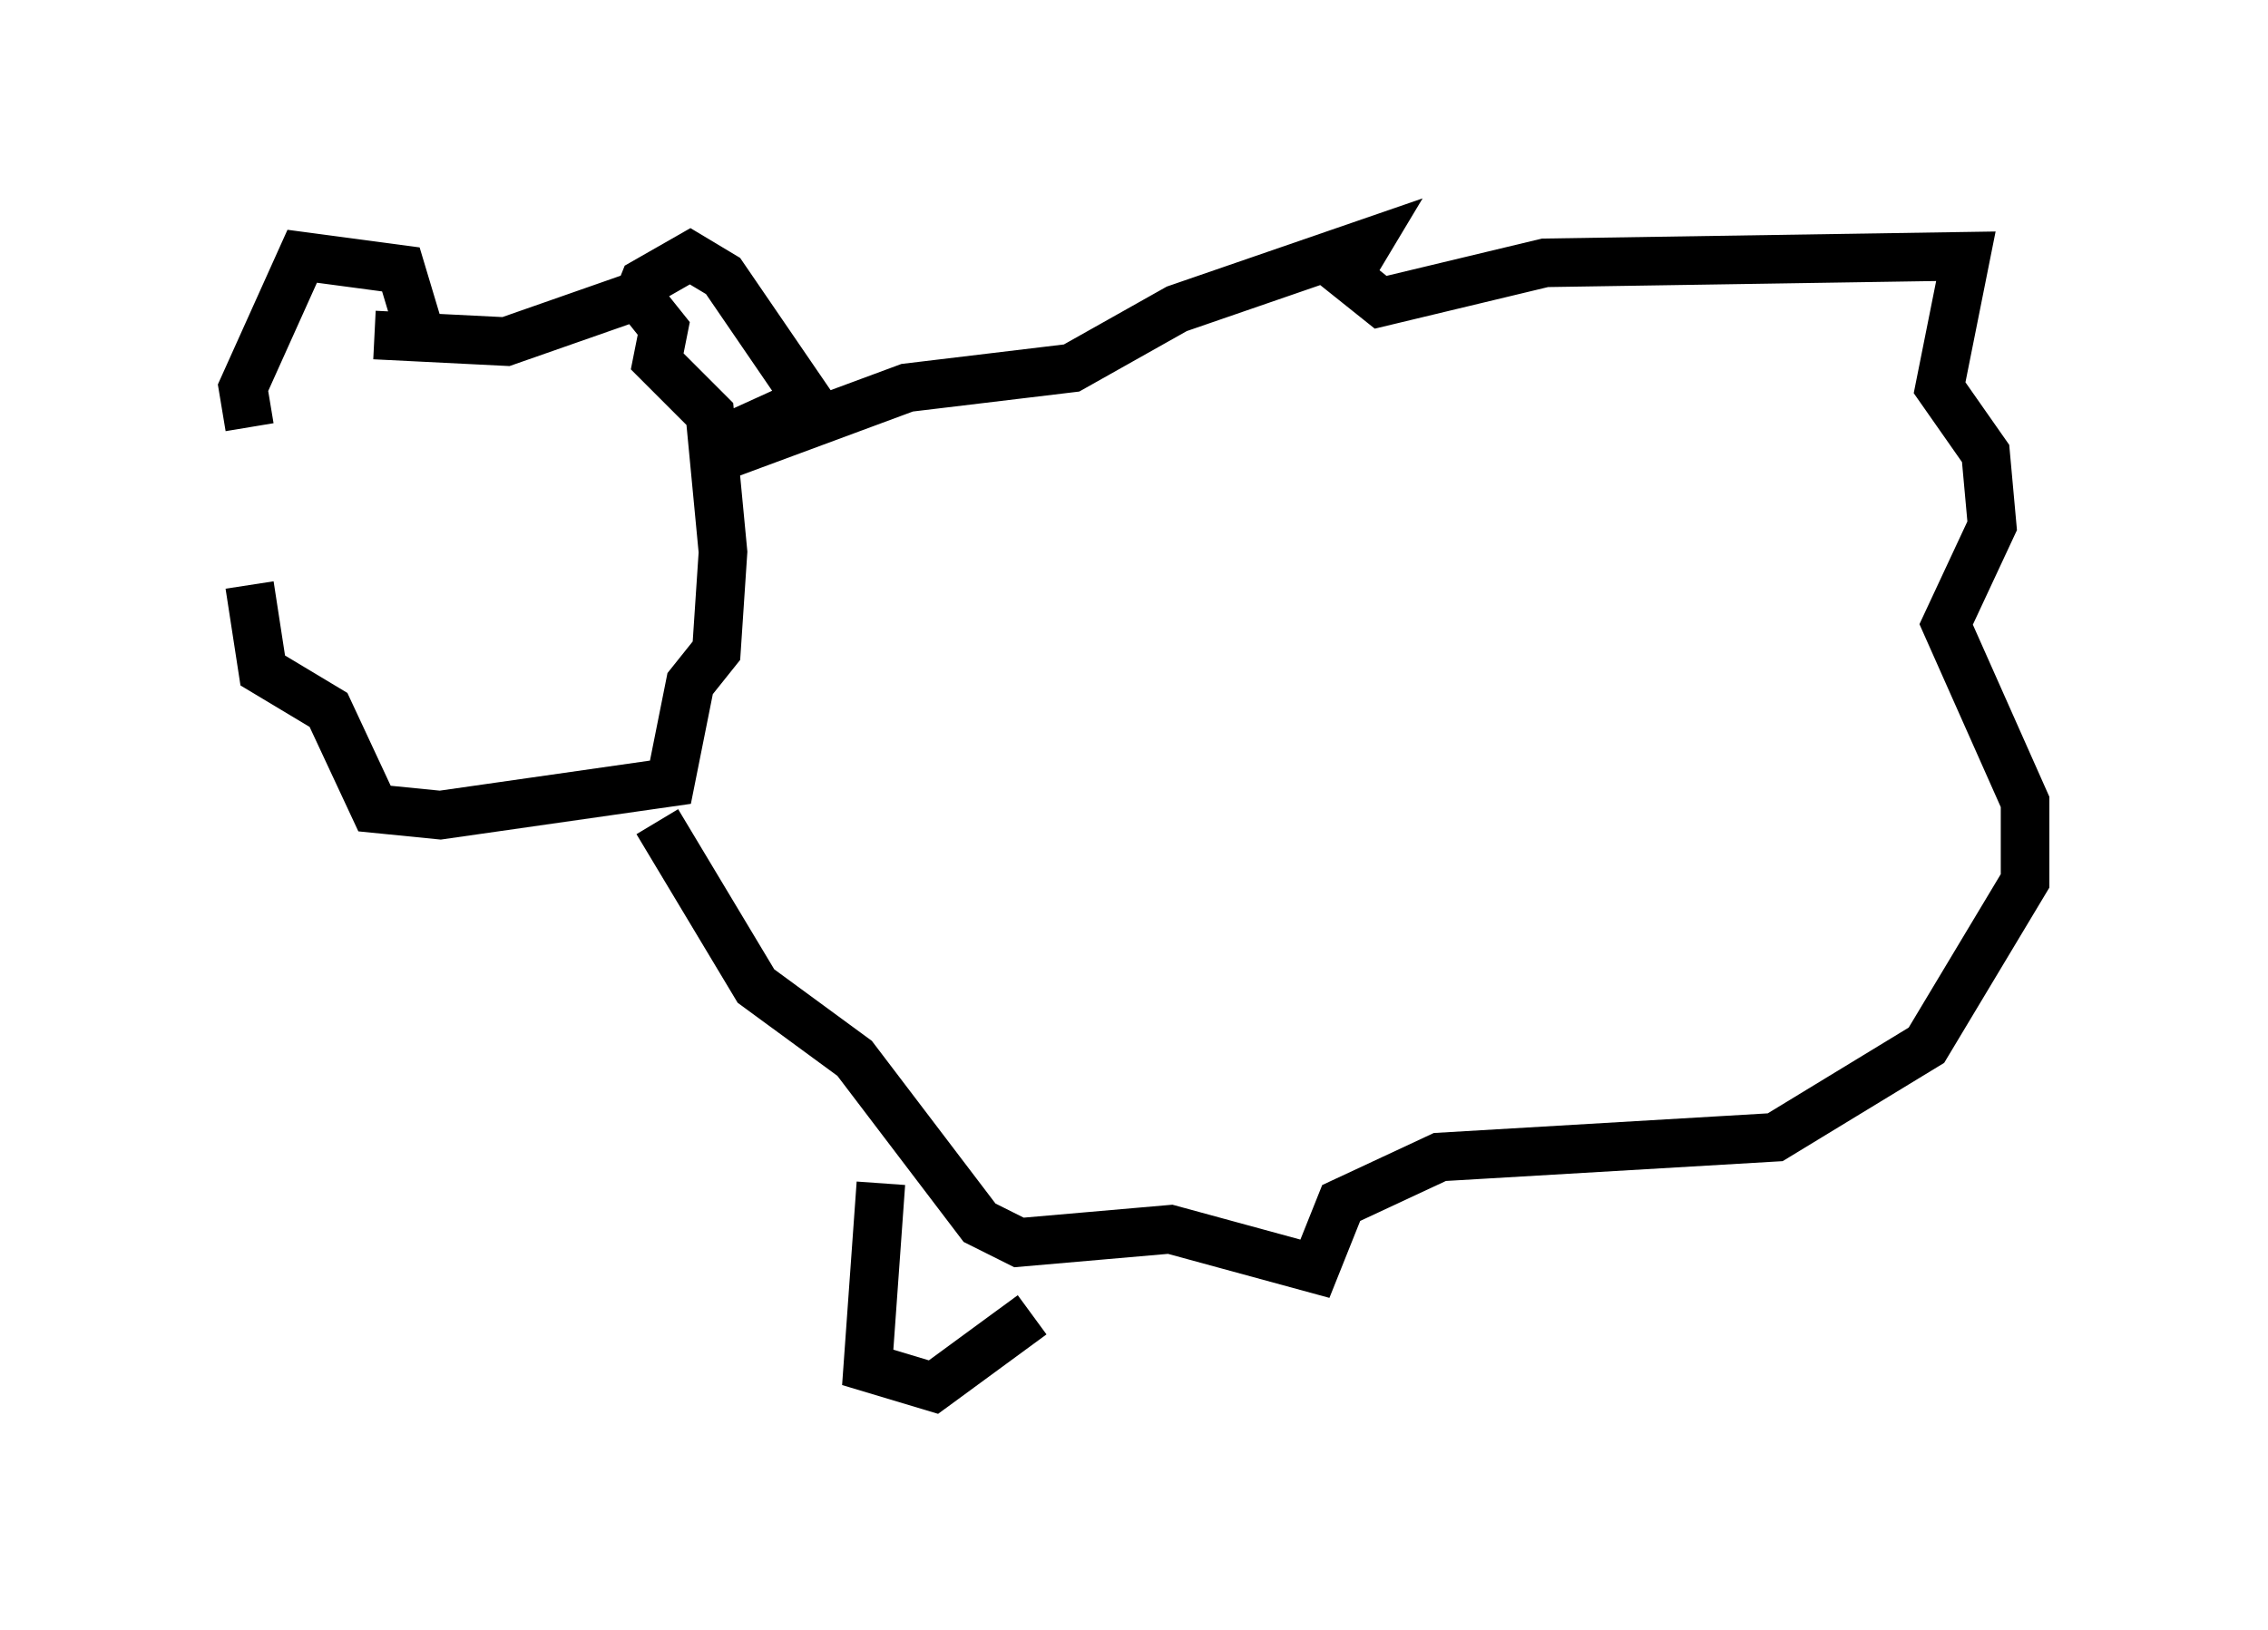 <?xml version="1.0" encoding="utf-8" ?>
<svg baseProfile="full" height="33.545" version="1.1" width="46.671" xmlns="http://www.w3.org/2000/svg" xmlns:ev="http://www.w3.org/2001/xml-events" xmlns:xlink="http://www.w3.org/1999/xlink"><defs /><rect fill="white" height="33.545" width="46.671" x="0" y="0" /><path d="M5.135, 10.954 m2.571, -4.059 l2.706, 0.135 2.706, -0.947 l0.541, 0.677 -0.135, 0.677 l1.083, 1.083 0.271, 2.842 l-0.135, 2.03 -0.541, 0.677 l-0.406, 2.03 -4.736, 0.677 l-1.353, -0.135 -0.947, -2.03 l-1.353, -0.812 -0.271, -1.759 m7.848, -5.548 l0.271, -0.677 0.947, -0.541 l0.677, 0.406 1.759, 2.571 l-1.488, 0.677 m-6.495, -2.03 l-0.406, -1.353 -2.03, -0.271 l-1.218, 2.706 0.135, 0.812 m9.878, 0.541 l3.654, -1.353 3.383, -0.406 l2.165, -1.218 3.924, -1.353 l-0.406, 0.677 0.677, 0.541 l3.383, -0.812 8.66, -0.135 l-0.541, 2.706 0.947, 1.353 l0.135, 1.488 -0.947, 2.03 l1.624, 3.654 0.0, 1.624 l-2.03, 3.383 -3.112, 1.894 l-6.901, 0.406 -2.03, 0.947 l-0.541, 1.353 -2.977, -0.812 l-3.112, 0.271 -0.812, -0.406 l-2.571, -3.383 -2.03, -1.488 l-2.03, -3.383 m4.601, 7.442 l-0.271, 3.789 1.353, 0.406 l2.03, -1.488 " fill="none" stroke="black" stroke-width="1" /></svg>
